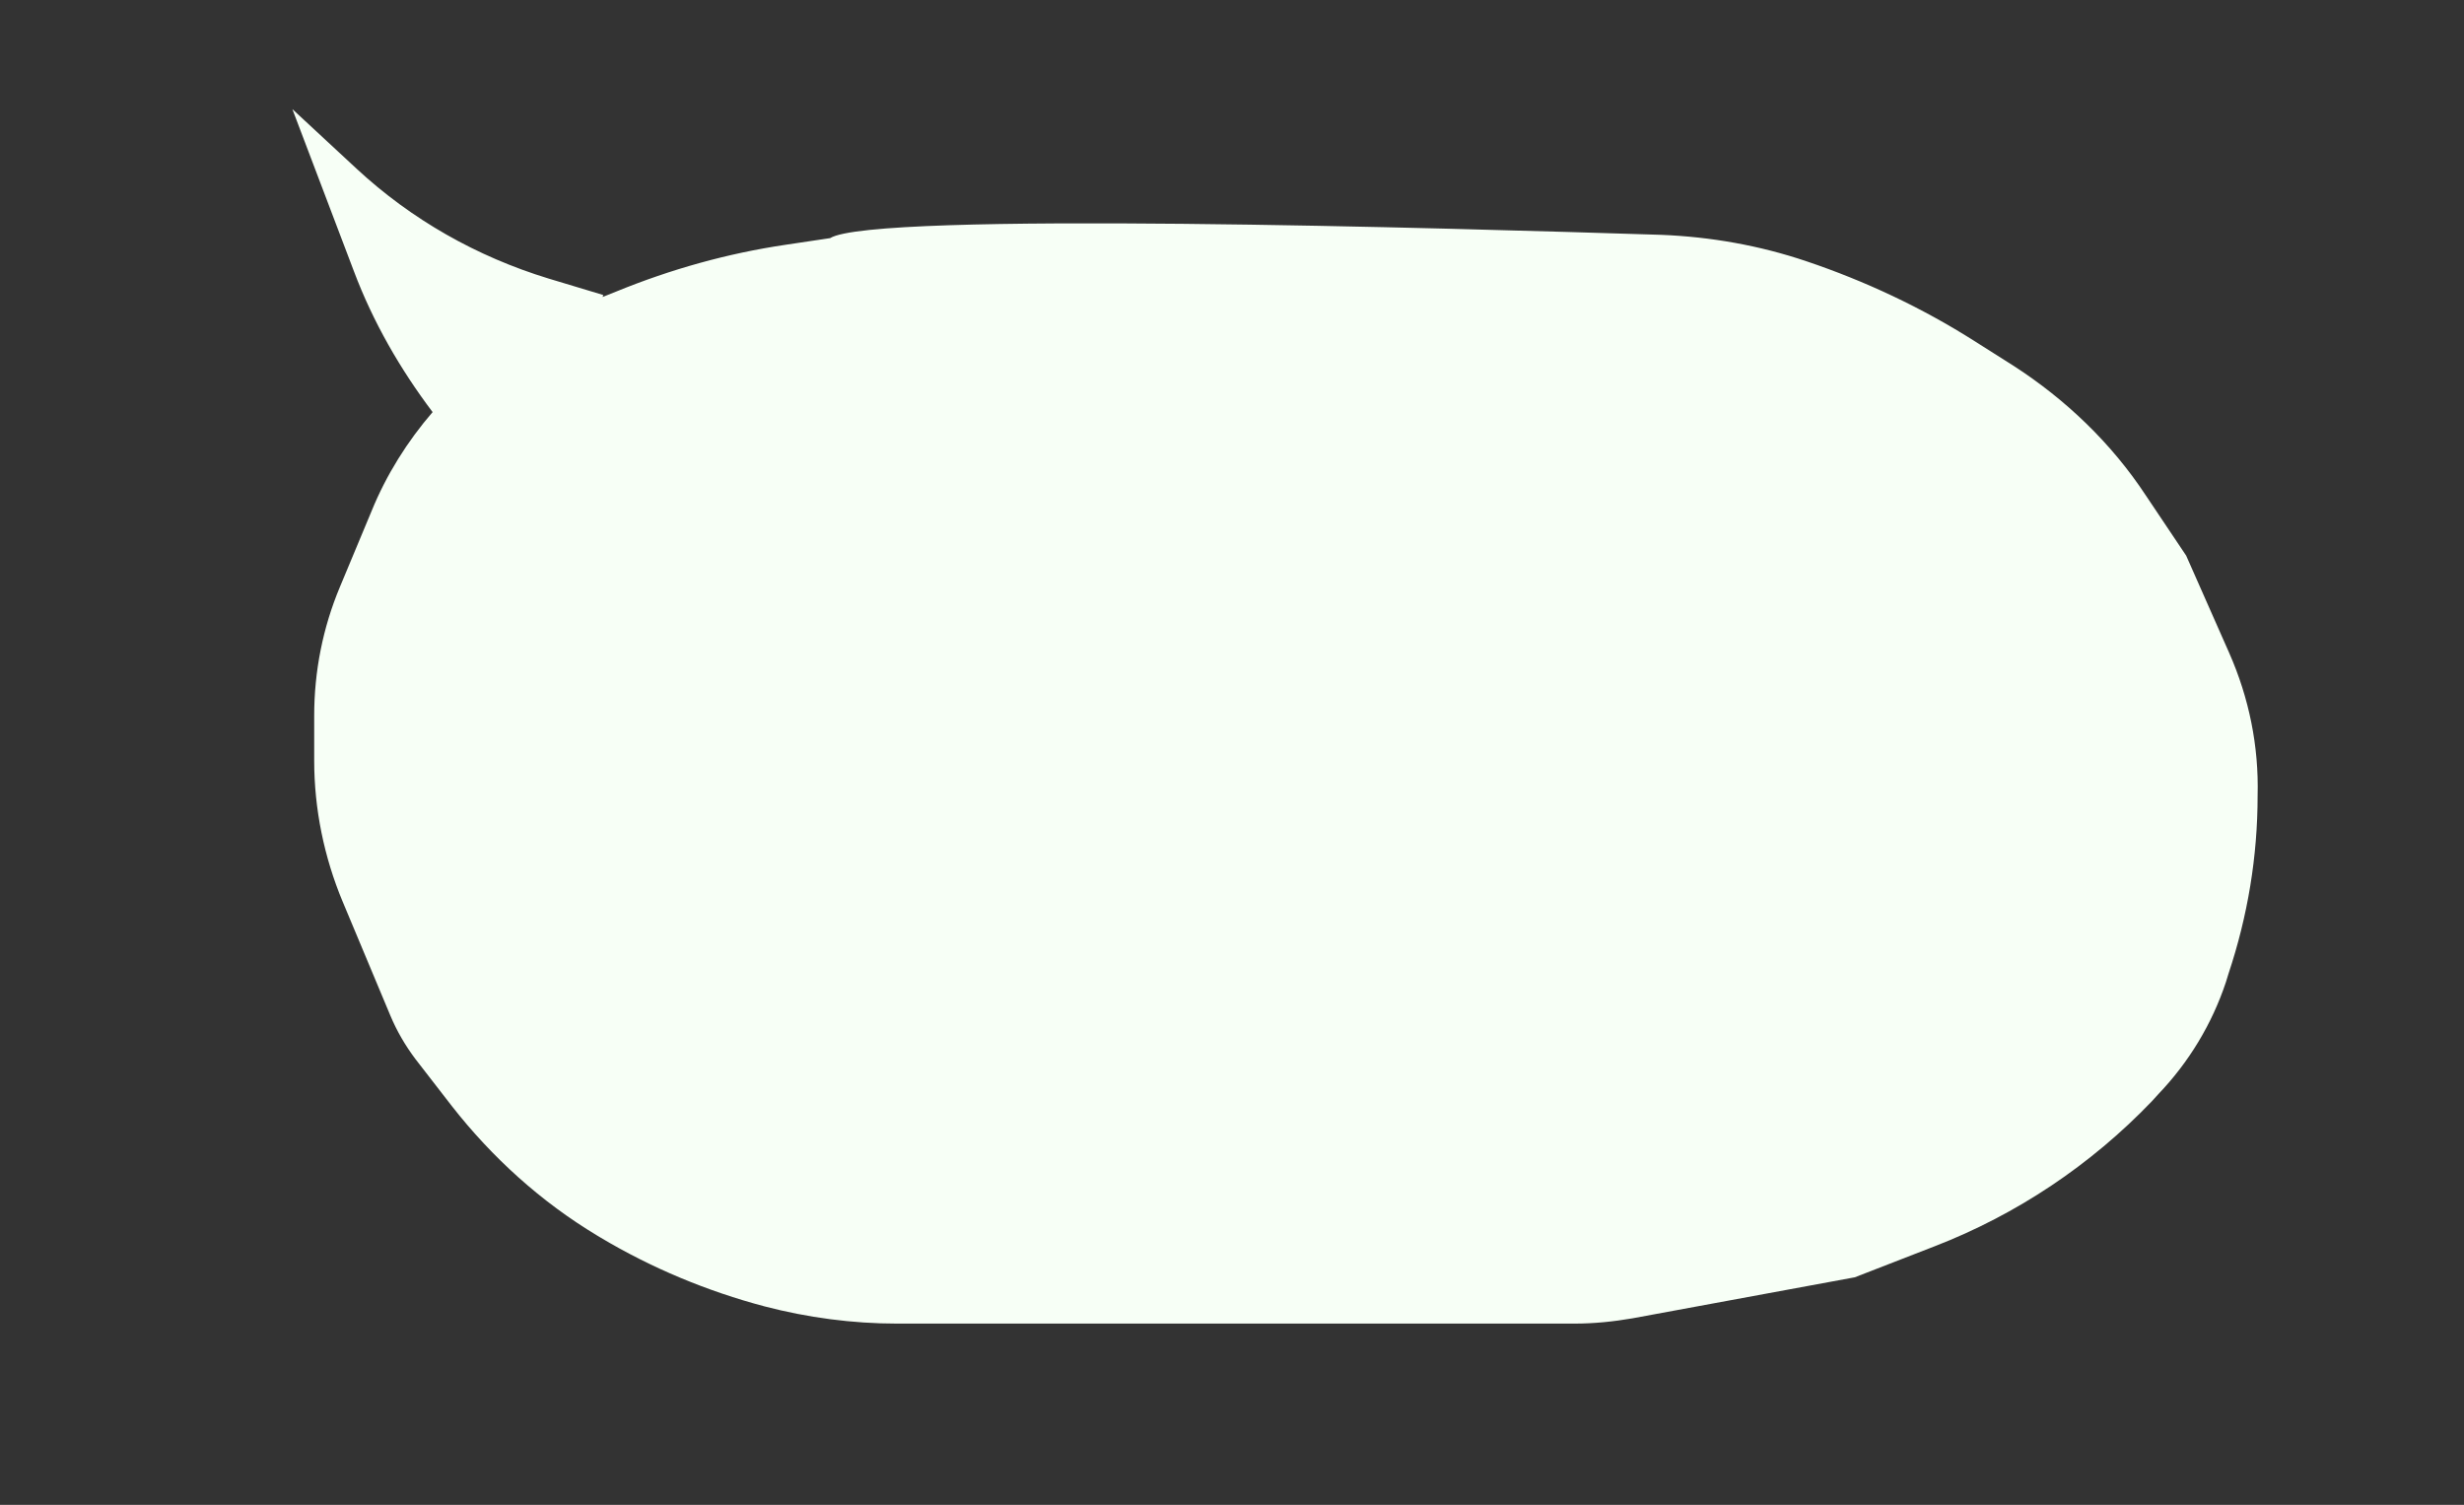 <?xml version="1.0" encoding="utf-8"?>
<!-- Generator: Adobe Illustrator 22.0.1, SVG Export Plug-In . SVG Version: 6.00 Build 0)  -->
<svg version="1.1" id="Layer_1" xmlns="http://www.w3.org/2000/svg" xmlns:xlink="http://www.w3.org/1999/xlink" x="0px" y="0px"
	 viewBox="0 0 372.5 227.5" style="enable-background:new 0 0 372.5 227.5;" xml:space="preserve">
<rect x="0" y="0" width="372.5" height="227.5" fill="#333333" stroke="none"/>
<style type="text/css">
	.st0{fill:#F7FFF6;}
	.st1{fill:none;}
</style>
<path class="st0" d="M337,98.7L330.5,84l-6.1-9.1c-5.2-7.9-12.1-14.5-20-19.6l-6-3.8c-7.9-5-16.4-9-25.3-12c-7.1-2.4-14.5-3.7-22-4
	C219.5,34.5,132,31.9,125.5,36l-6.7,1c-8.8,1.3-17.4,3.7-25.7,7.1l-2,0.8l0.1-0.3l-8.3-2.5c-10.8-3.3-20.7-8.9-29-16.6l-9.7-9
	L53.5,41c2.9,7.7,7,14.8,11.9,21.3c-3.8,4.4-7,9.5-9.2,14.9l-4.8,11.5c-2.6,6.2-3.9,12.8-3.9,19.5v6.8c0,7.3,1.5,14.6,4.3,21.3
	l7.2,17.2c1,2.4,2.3,4.6,3.8,6.6l5.5,7.1c6.1,7.8,13.5,14.5,22,19.6l0.5,0.3c7.7,4.6,16.1,8.1,24.8,10.4h0c6.5,1.7,13.3,2.6,20,2.6
	h102.4c3,0,5.9-0.3,8.8-0.8l33.6-6.2l12.1-4.7c12.4-4.8,23.6-12.3,32.8-21.9l1-1.1c4.6-4.8,8.1-10.6,10.2-16.9l0.4-1.3
	c2.9-8.7,4.4-17.7,4.4-26.9C341.5,112.8,340,105.5,337,98.7z"/>
<rect x="90" y="80.5" class="st1" width="217.5" height="80.5"/>
</svg>
